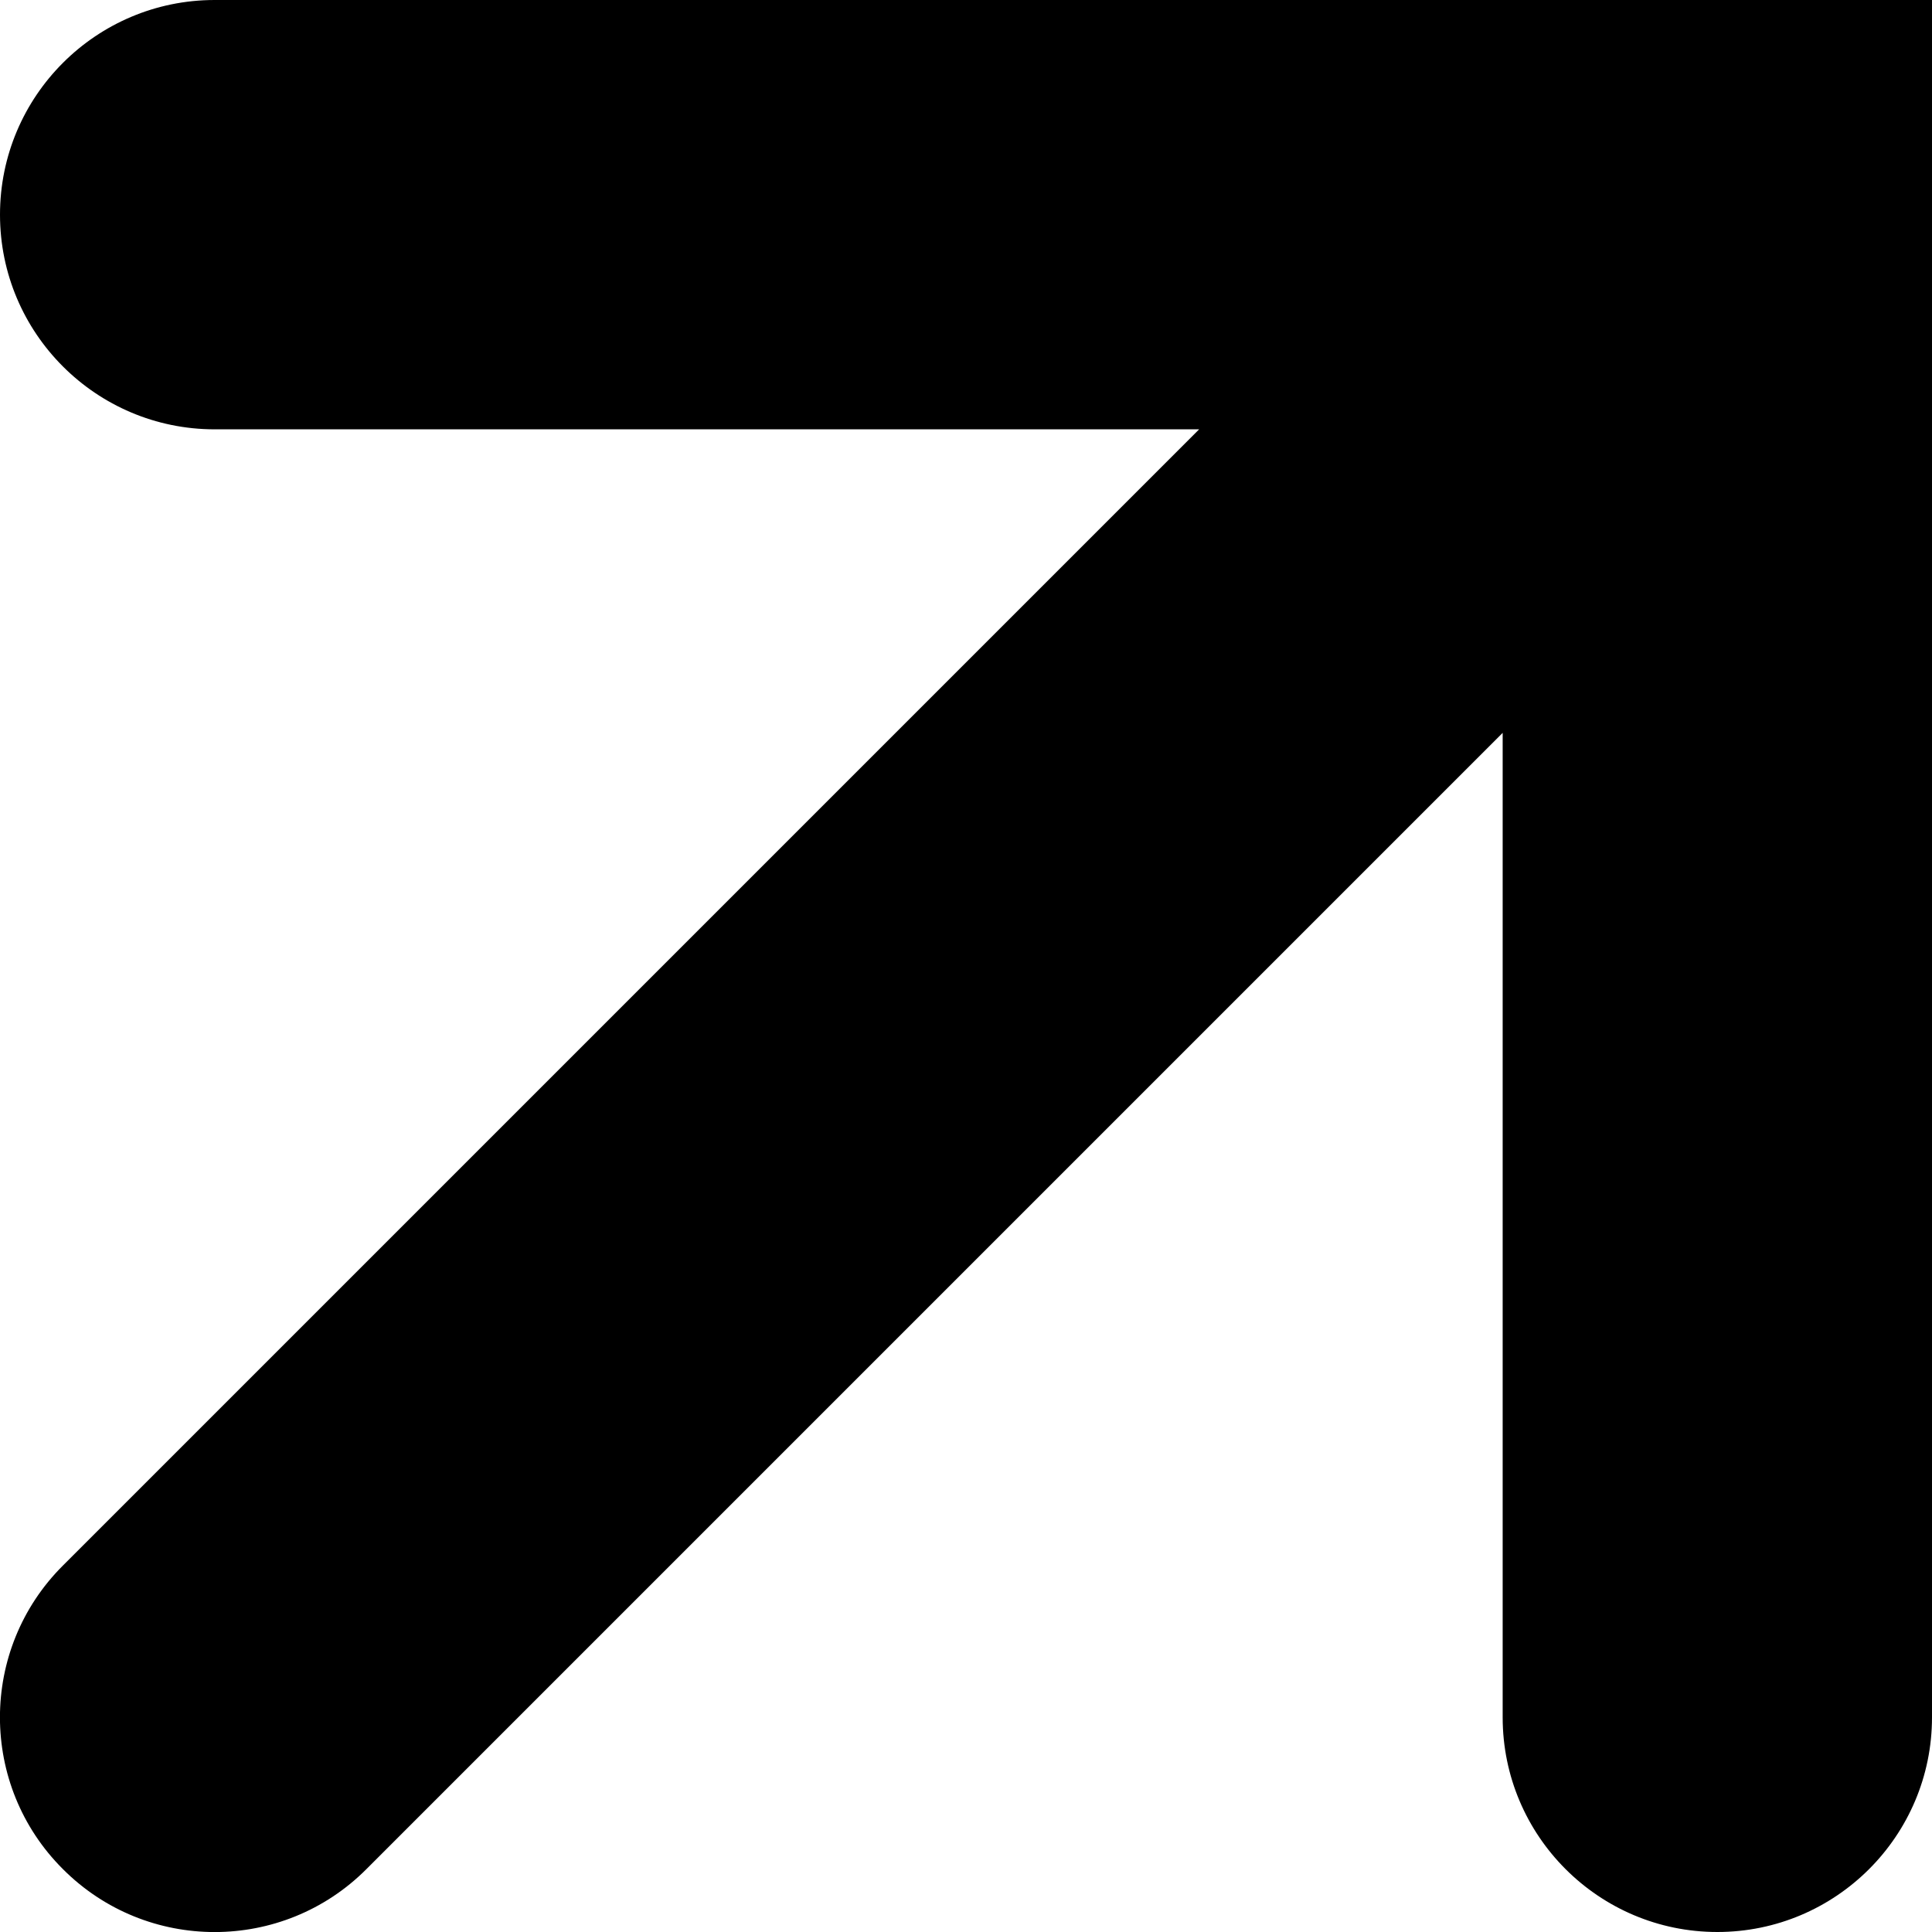 <?xml version="1.0" encoding="UTF-8"?>
<svg width="9px" height="9px" viewBox="0 0 9 9" version="1.1" xmlns="http://www.w3.org/2000/svg" xmlns:xlink="http://www.w3.org/1999/xlink">
    <!-- Generator: Sketch 54.1 (76490) - https://sketchapp.com -->
    <title>icons/link</title>
    <desc>Created with Sketch.</desc>
    <g id="Page-1" stroke="none" stroke-width="1" fill="none" fill-rule="evenodd">
        <g id="Block-Estates-:-Page-5" transform="translate(-120, -2529)" fill="black" fill-rule="nonzero">
            <g id="04" transform="translate(120, 2321)">
                <g id="icons/link" transform="translate(0, 208)">
                    <path d="M5.586,2 L1,2 C0.448,2 0,1.552 0,1 C0,0.448 0.448,-1.42108547e-14 1,-1.42108547e-14 L9,-1.42108547e-14 L9,8 C9,8.552 8.552,9 8,9 C7.448,9 7,8.552 7,8 L7,3.414 L1.707,8.707 C1.317,9.098 0.683,9.098 0.293,8.707 C-0.098,8.317 -0.098,7.683 0.293,7.293 L5.586,2 Z"></path>
                </g>
            </g>
        </g>
    </g>
</svg>